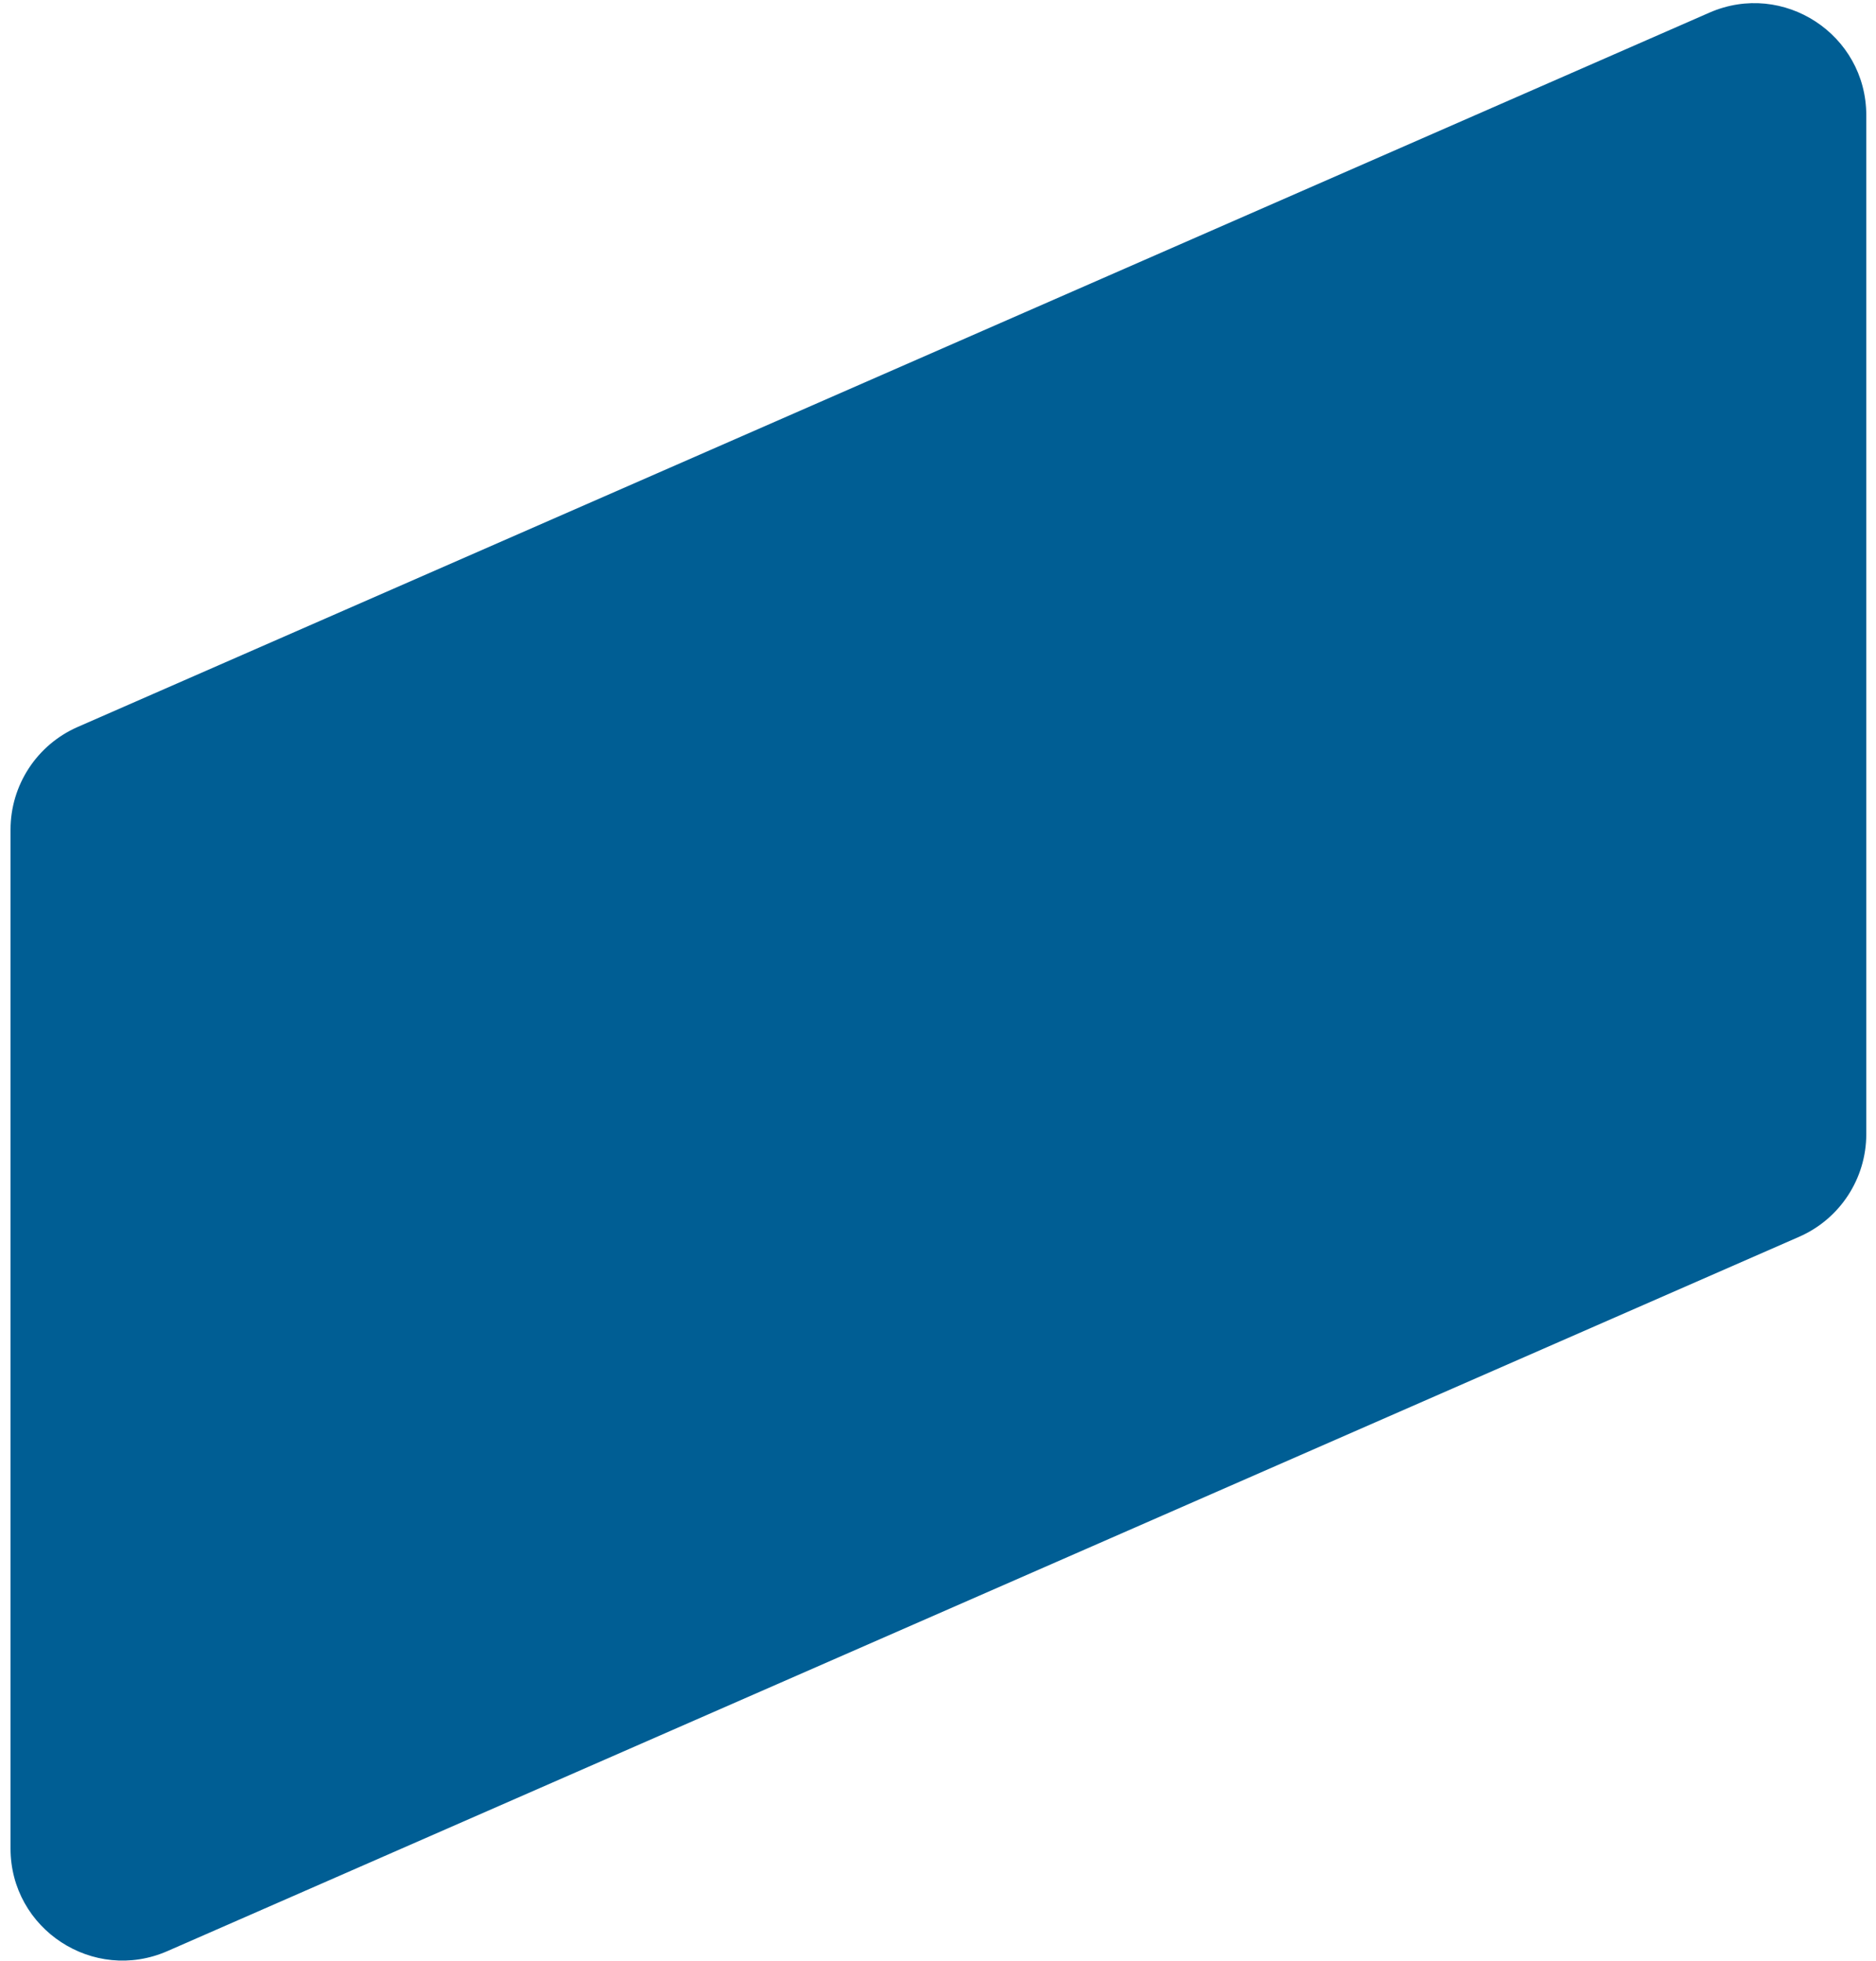 <svg width="67" height="70" viewBox="0 0 67 70" fill="none" xmlns="http://www.w3.org/2000/svg">
<path d="M0.376 29.616C0.376 28.027 1.317 26.588 2.773 25.951L61.049 0.452C63.692 -0.705 66.653 1.232 66.653 4.116V40.484C66.653 42.073 65.712 43.512 64.256 44.149L5.98 69.648C3.337 70.804 0.376 68.868 0.376 65.984V29.616Z" fill="#005E94"/>
</svg>
